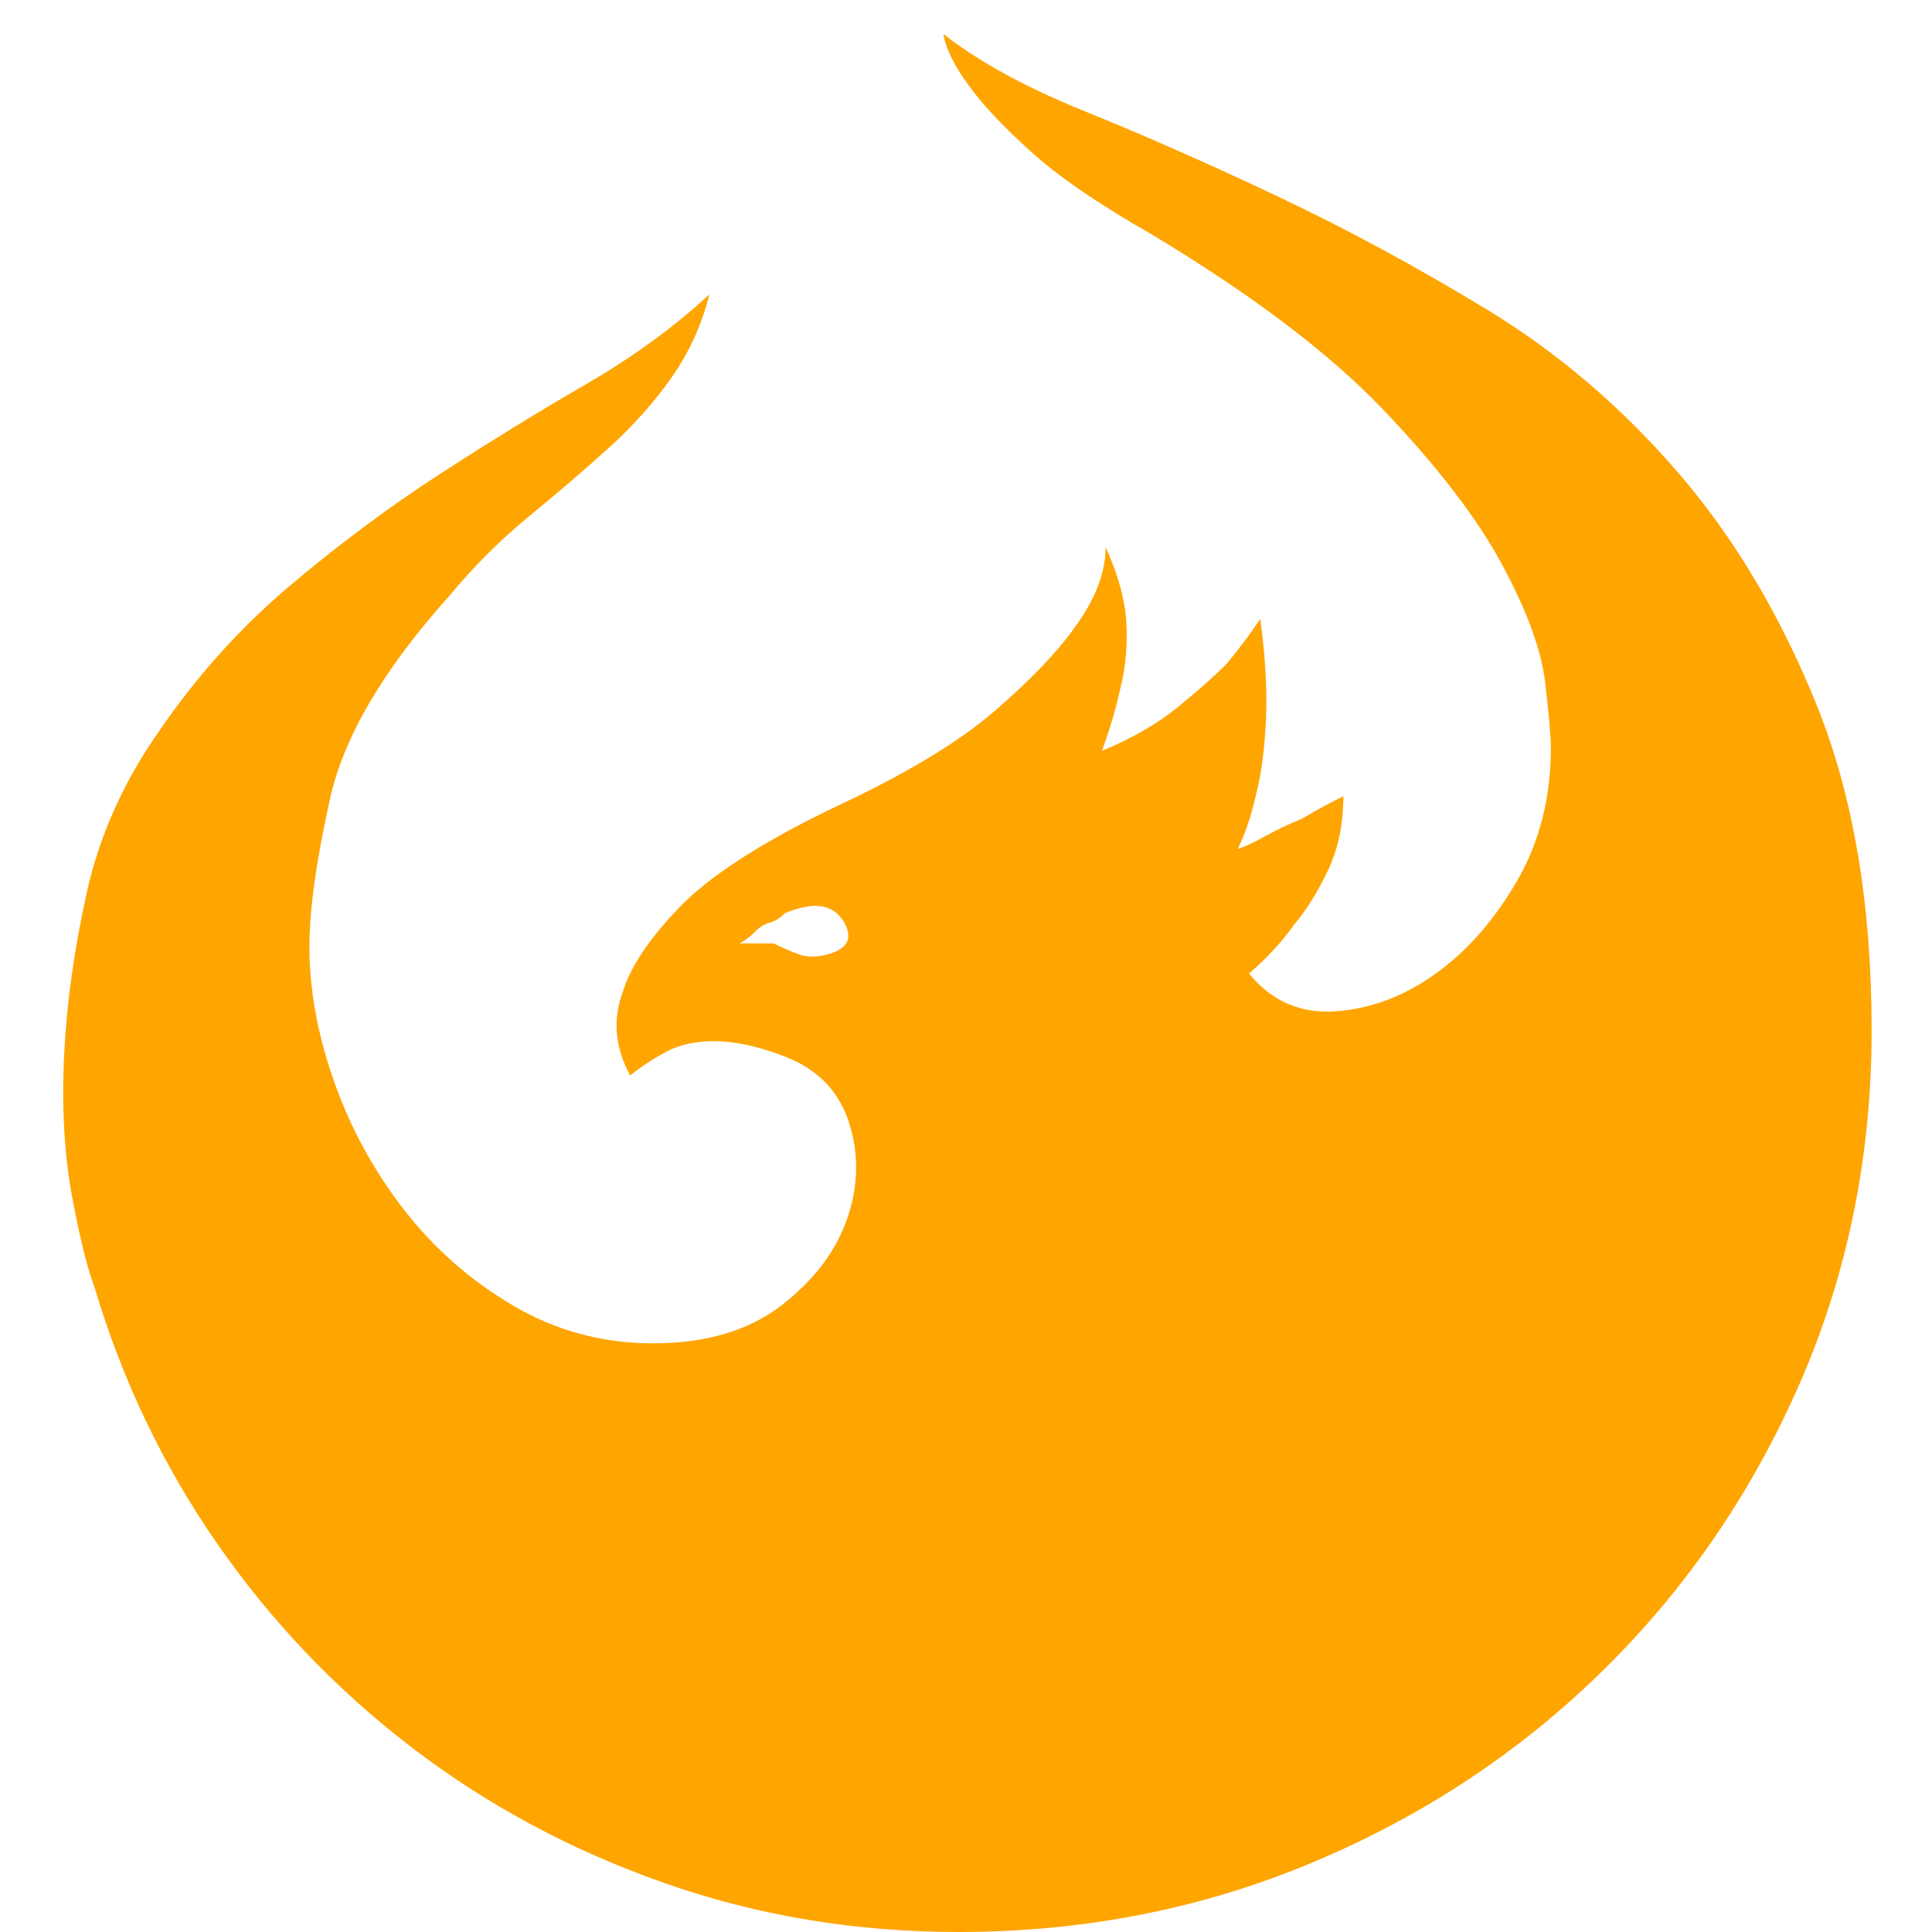 <svg viewBox="0 0 512 512" xmlns="http://www.w3.org/2000/svg" version="1.1">
  <path fill="orange"
        d="M250 9q14 11 37.5 20.5t51 22.5T394 82t50.5 43 37 62 14.5 86-19 93.5-52 76-77 51-94 18.5q-41 0-78-13t-67-36-51.5-54T25 341q-3-8-6-24.5t-2-37 6-43T42 194q15-22 34.5-38.5T116 126t39-24 33-24q-3 12-10 22t-17 19-21 18-21 21q-26 29-31.5 53.5T82 251q0 17 6.5 35.5t18.5 34 29 25.5 37 10q21 0 34-10t17.5-23 .5-25.5-17-17.5q-18-7-30-2-6 3-11 7-6-11-2-22 3-10 15-22.5t41-26.5q28-13 42.5-25.5T285 166q8-11 8-21 5 11 5.5 20t-1.5 17q-2 9-5 17 12-5 20-11.5t13-11.5q5-6 9-12 2 15 1.5 26.5T333 210q-2 9-5 15 3-1 7.5-3.5t9.5-4.5q5-3 11-6 0 11-4 19.5t-9 14.5q-5 7-12 13 9 11 23 10t26.5-10 21.5-24.5 9-35.5q0-4-1.5-17T398 149.5t-31.5-41T305 62q-21-12-32-22t-16-17q-6-8-7-14zm-31 244q8-2 5-8-4-8-16-3-2 2-4 2.5t-4 2.5-4 3h9q4 2 7 3t7 0z">
  </path>
</svg>
